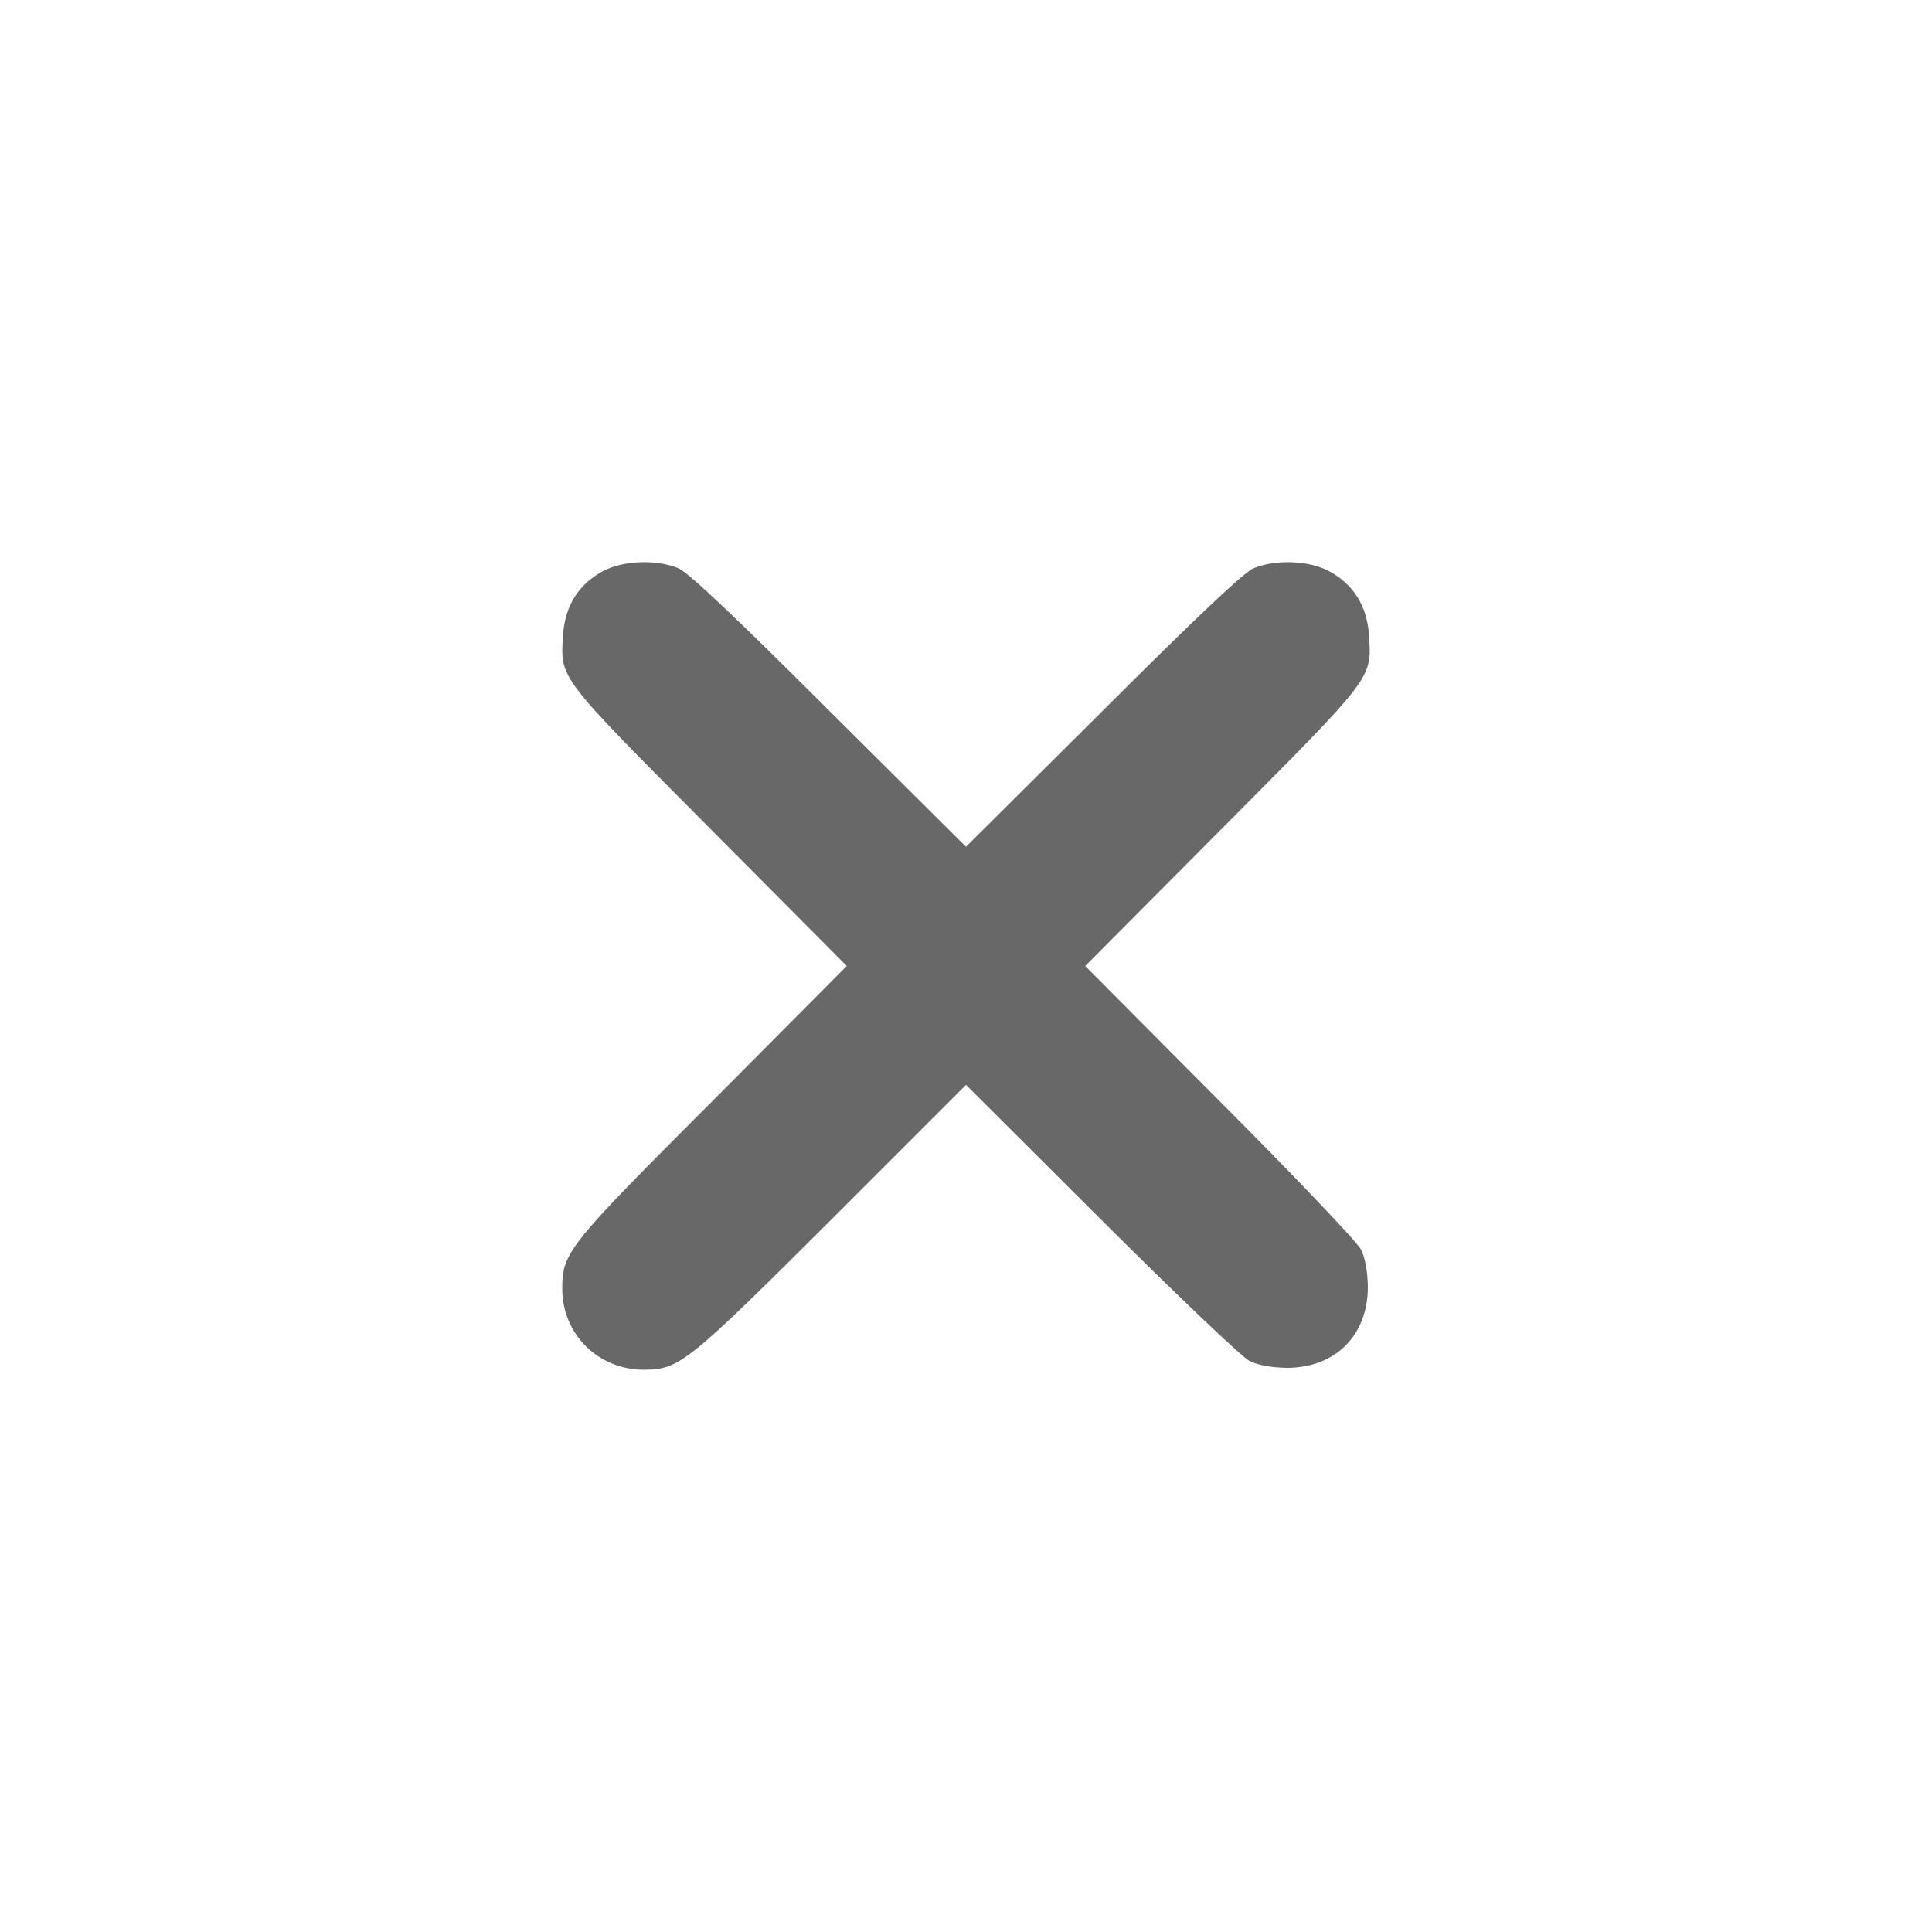 <?xml version="1.0" standalone="no"?>
<!DOCTYPE svg PUBLIC "-//W3C//DTD SVG 20010904//EN"
 "http://www.w3.org/TR/2001/REC-SVG-20010904/DTD/svg10.dtd">
<svg version="1.0" xmlns="http://www.w3.org/2000/svg"
 width="512pt" height="512pt" viewBox="0 0 512 512"
 preserveAspectRatio="xMidYMid meet">
<g transform="translate(0,512) scale(0.1,-0.1)"
fill="#686868" stroke="none">
<path d="M1599 3607 c-66 -35 -102 -93 -107 -171 -7 -115 -15 -105 387 -509
l365 -367 -356 -358 c-383 -383 -398 -401 -398 -497 0 -121 95 -215 217 -215
94 1 114 17 496 398 l357 357 358 -357 c196 -196 373 -364 392 -374 23 -12 57
-18 100 -19 129 0 215 86 215 215 -1 43 -7 77 -19 100 -10 19 -178 196 -374
392 l-356 358 365 367 c402 404 394 394 387 509 -5 78 -41 136 -107 171 -53
28 -142 31 -199 7 -25 -10 -157 -135 -399 -377 l-363 -361 -363 361 c-242 242
-374 367 -399 377 -57 24 -146 21 -199 -7z"/>
</g>
</svg>
